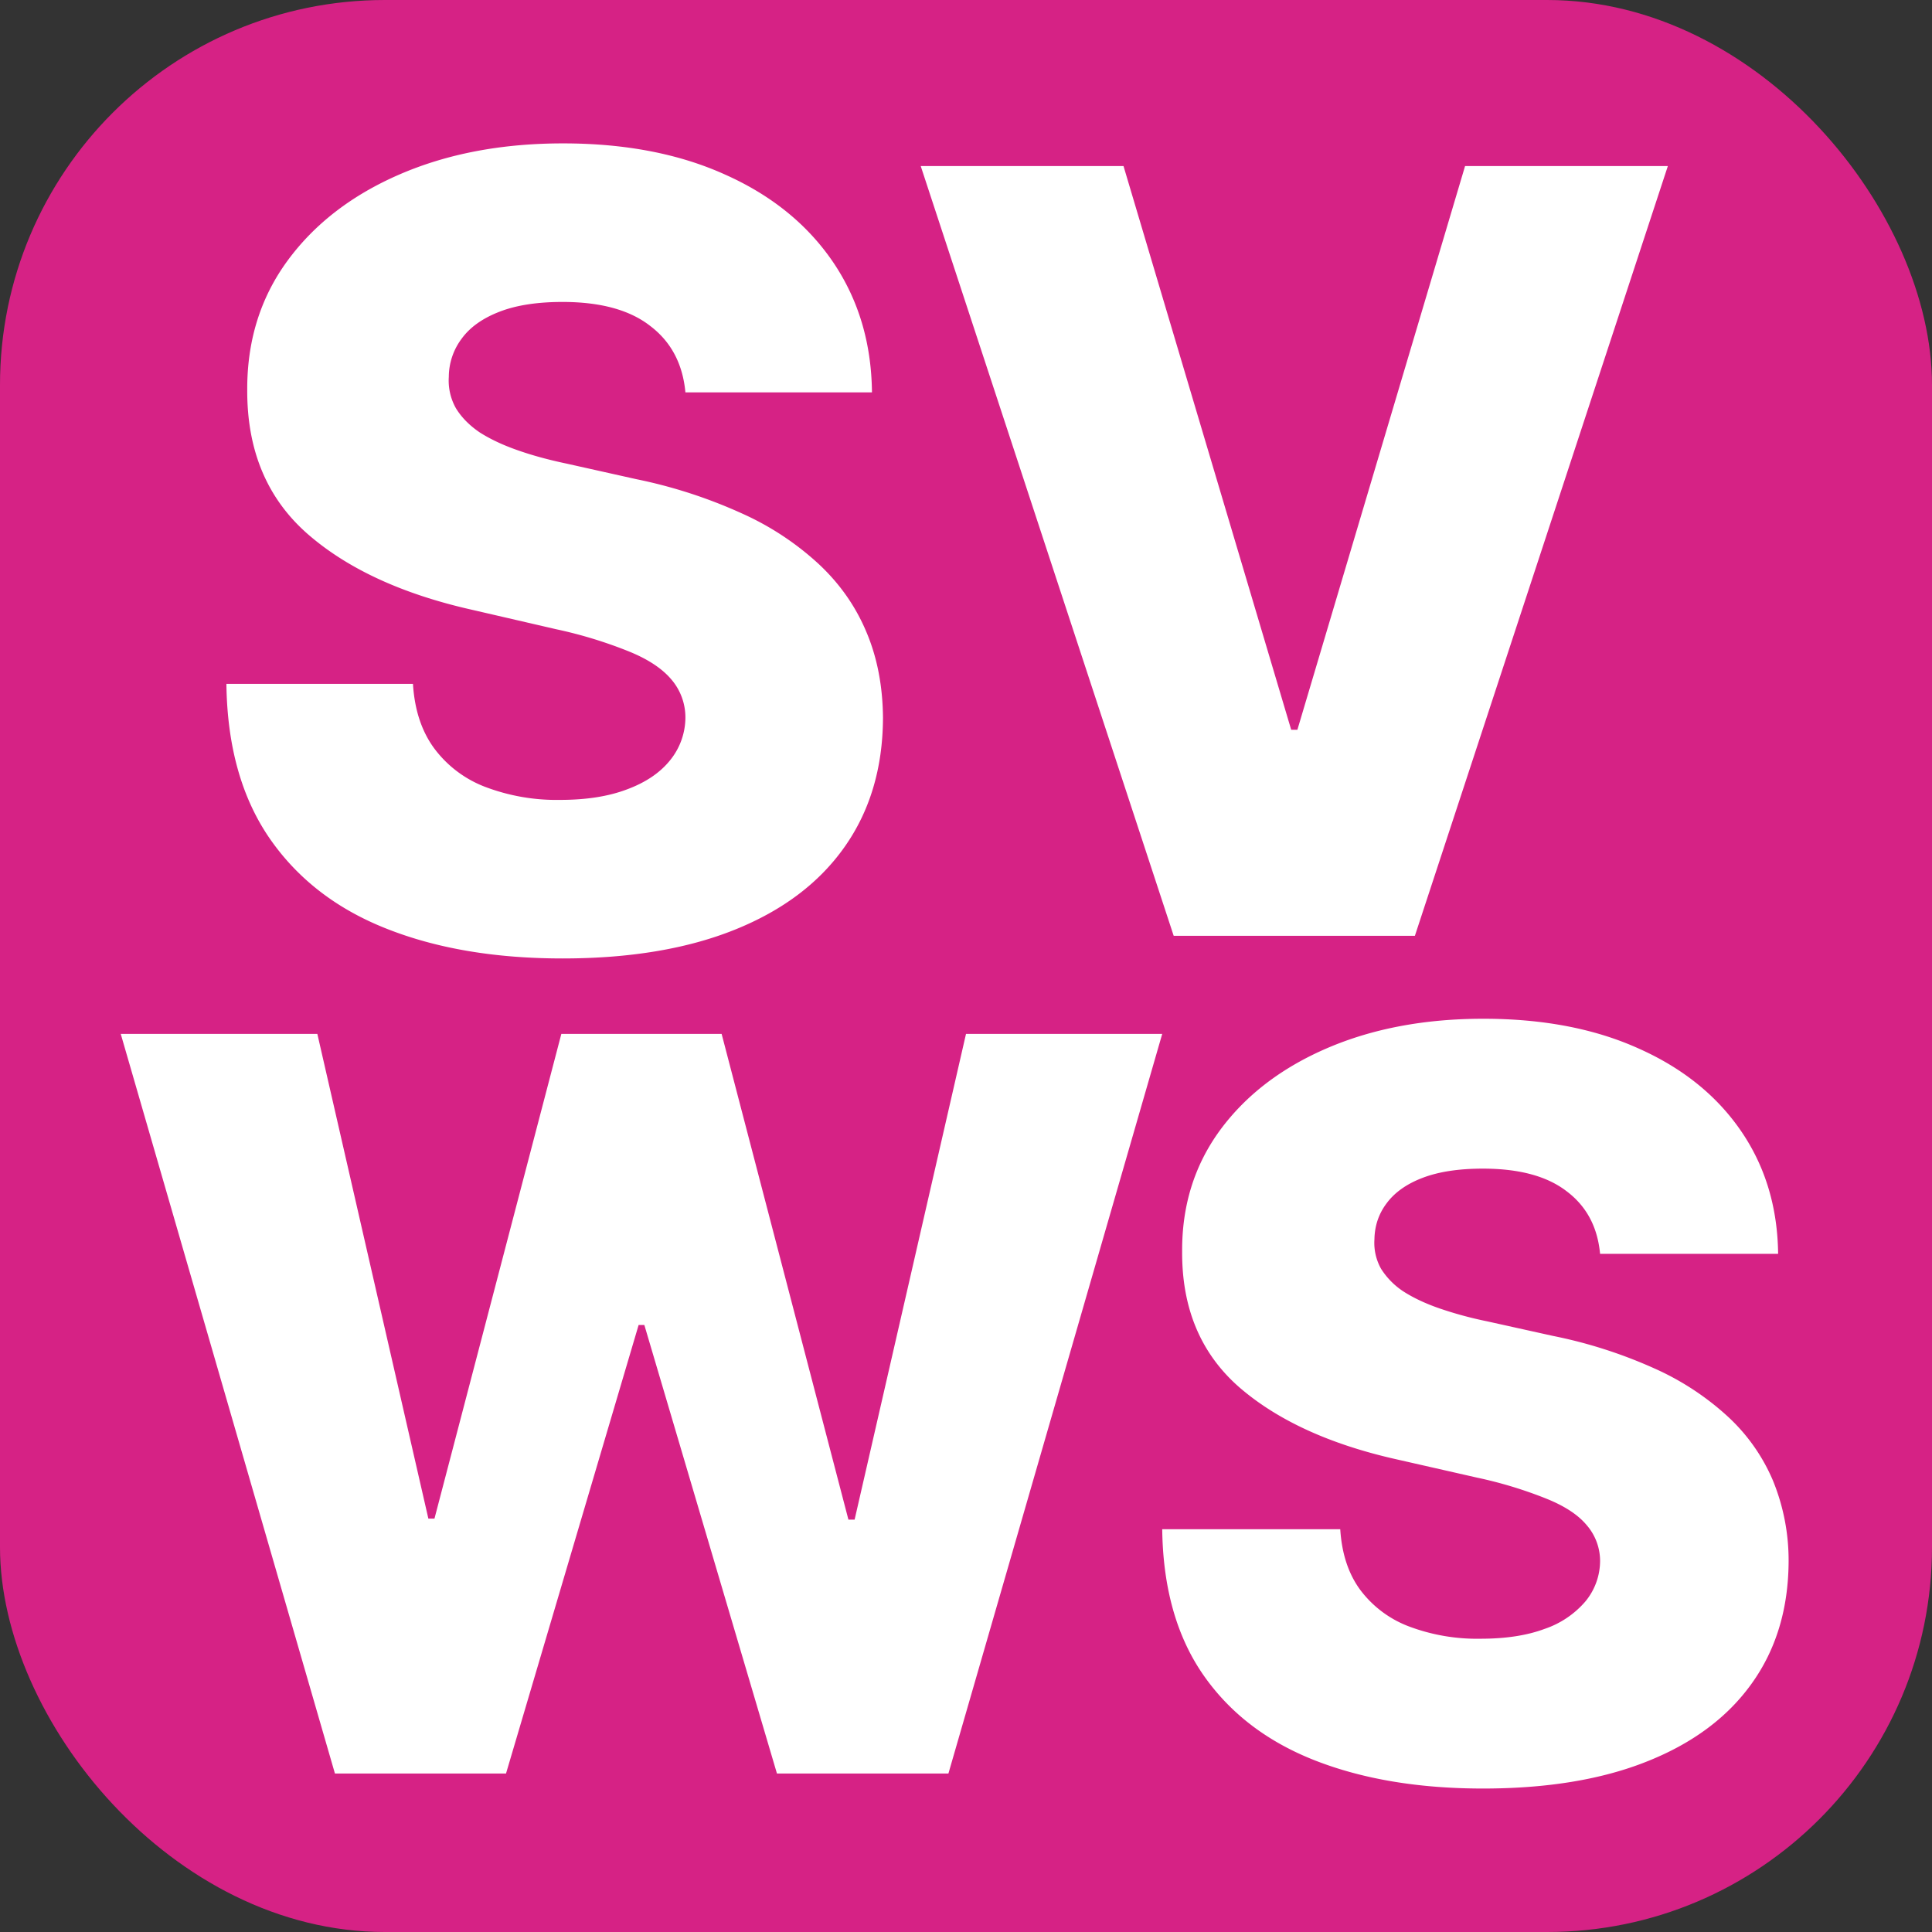 <svg xmlns="http://www.w3.org/2000/svg" fill="none" viewBox="0 0 256 256">
	<rect x="0" y="0" width="256" height="256" fill="#333333" stroke="none"/>
	<rect width="256" height="256" fill="#d62285" rx="51"/>
	<path fill="#fff" d="m148.87 22 22.22 74.7h.82L194.13 22H221l-33.52 102h-31.96L122 22h26.87ZM44.38 235 16 137h26.05l14.71 64.22h.81L74.38 137h21.24l16.8 64.36h.82L128 137h26l-28.33 98h-22.72l-17.57-59.43h-.76L67.05 235H44.38ZM212.02 166.15c-.33-3.56-1.8-6.32-4.43-8.3-2.59-2-6.28-3-11.1-3-3.18 0-5.83.4-7.96 1.21-2.12.8-3.71 1.93-4.77 3.35-1.06 1.39-1.61 3-1.64 4.8a7 7 0 0 0 .89 3.93 9.98 9.98 0 0 0 2.99 3.01c1.32.84 2.91 1.59 4.77 2.23a50.5 50.5 0 0 0 6.27 1.7l8.76 1.94a62.74 62.74 0 0 1 13.34 4.27 36.09 36.09 0 0 1 9.75 6.36 24.58 24.58 0 0 1 6.02 8.5A27.9 27.9 0 0 1 237 206.9c-.03 6.28-1.66 11.67-4.88 16.16-3.21 4.5-7.84 7.94-13.88 10.34-6 2.4-13.25 3.59-21.75 3.59-8.52 0-15.95-1.25-22.29-3.74-6.33-2.49-11.26-6.27-14.78-11.35-3.51-5.08-5.32-11.5-5.42-19.27h23.59c.2 3.2 1.07 5.88 2.63 8.01a14.41 14.41 0 0 0 6.42 4.85 25.62 25.62 0 0 0 9.56 1.65c3.31 0 6.13-.43 8.46-1.3a12.3 12.3 0 0 0 5.42-3.65 8.47 8.47 0 0 0 1.94-5.33 7.25 7.25 0 0 0-1.8-4.8c-1.15-1.37-2.94-2.53-5.37-3.5a56.2 56.2 0 0 0-9.15-2.77l-10.65-2.42c-8.82-1.98-15.77-5.16-20.85-9.56-5.07-4.44-7.6-10.42-7.56-17.96-.04-6.14 1.66-11.53 5.07-16.16 3.42-4.62 8.15-8.23 14.18-10.82 6.04-2.59 12.93-3.88 20.66-3.88 7.89 0 14.74 1.31 20.55 3.93 5.83 2.59 10.36 6.23 13.58 10.92 3.22 4.69 4.86 10.12 4.93 16.3h-23.59ZM90.82 51.99c-.35-3.77-1.9-6.7-4.65-8.79-2.7-2.12-6.58-3.19-11.63-3.19-3.34 0-6.12.43-8.34 1.29-2.23.86-3.9 2.04-5 3.54a8.48 8.48 0 0 0-1.73 5.09 7.46 7.46 0 0 0 .94 4.16c.73 1.2 1.77 2.26 3.13 3.19 1.39.89 3.06 1.68 5 2.36 1.95.69 4.14 1.29 6.58 1.8l9.18 2.05a65.32 65.32 0 0 1 13.98 4.53 37.8 37.8 0 0 1 10.22 6.73c2.78 2.6 4.88 5.6 6.3 8.99 1.44 3.39 2.17 7.2 2.2 11.4-.03 6.65-1.74 12.35-5.11 17.11-3.37 4.77-8.22 8.41-14.55 10.95-6.3 2.53-13.9 3.8-22.8 3.8-8.93 0-16.72-1.32-23.36-3.96-6.65-2.63-11.8-6.64-15.5-12.02C32 105.64 30.1 98.84 30 90.62h24.72c.21 3.4 1.13 6.22 2.77 8.48a15.13 15.13 0 0 0 6.73 5.14 26.63 26.63 0 0 0 10.01 1.75c3.48 0 6.43-.47 8.87-1.4 2.47-.92 4.36-2.2 5.68-3.84a9.02 9.02 0 0 0 2.04-5.66 7.72 7.72 0 0 0-1.88-5.08c-1.22-1.44-3.1-2.68-5.63-3.7a58.48 58.48 0 0 0-9.6-2.93L62.55 80.8C53.3 78.72 46 75.35 40.69 70.69c-5.32-4.7-7.96-11.03-7.93-19.01-.03-6.51 1.74-12.21 5.32-17.11 3.59-4.9 8.54-8.72 14.87-11.46S66.49 19 74.6 19c8.27 0 15.45 1.39 21.54 4.16 6.12 2.74 10.86 6.6 14.24 11.56 3.37 4.97 5.09 10.72 5.16 17.27H90.82Z"/>
</svg>
